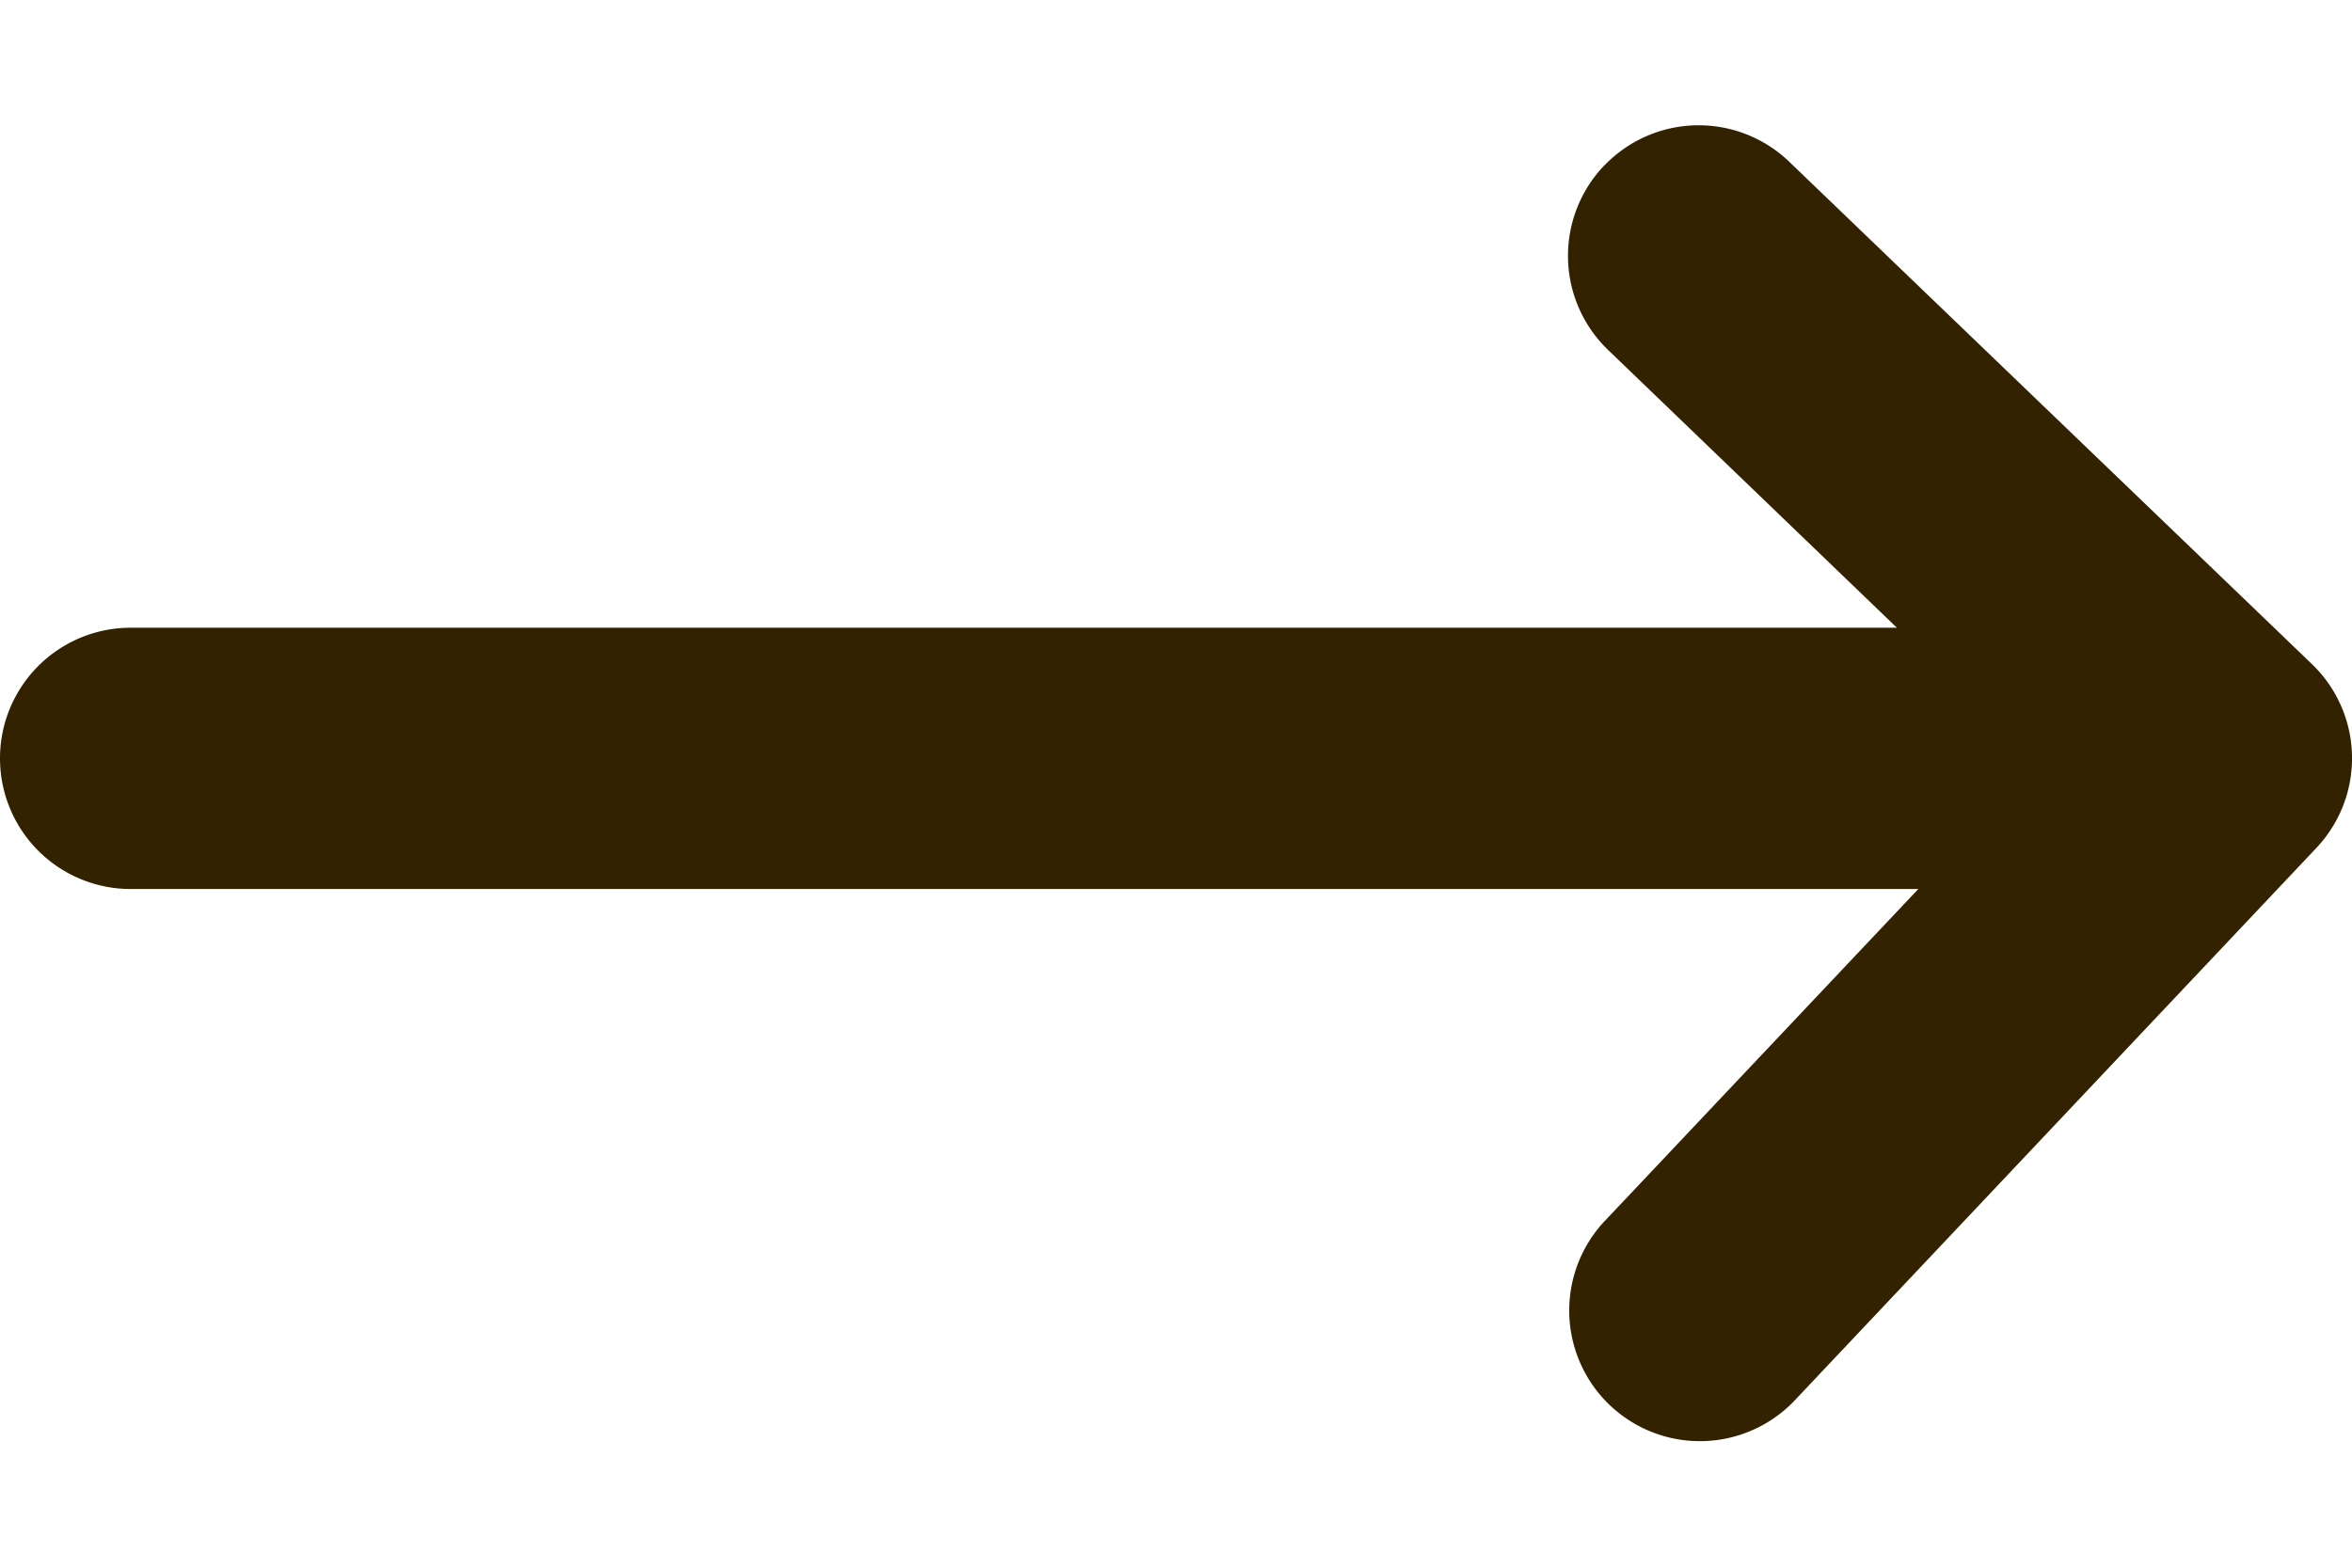 <svg width="18" height="12" fill="none" xmlns="http://www.w3.org/2000/svg"><path fill-rule="evenodd" clip-rule="evenodd" d="M12.28 1.265a1 1 0 0 1 1.413-.027l4 3.845a1 1 0 0 1 .034 1.408l-4 4.237a1 1 0 0 1-1.454-1.373l2.408-2.55H1a1 1 0 1 1 0-2h13.517l-2.21-2.126a1 1 0 0 1-.028-1.414Z" fill="#320"/></svg>